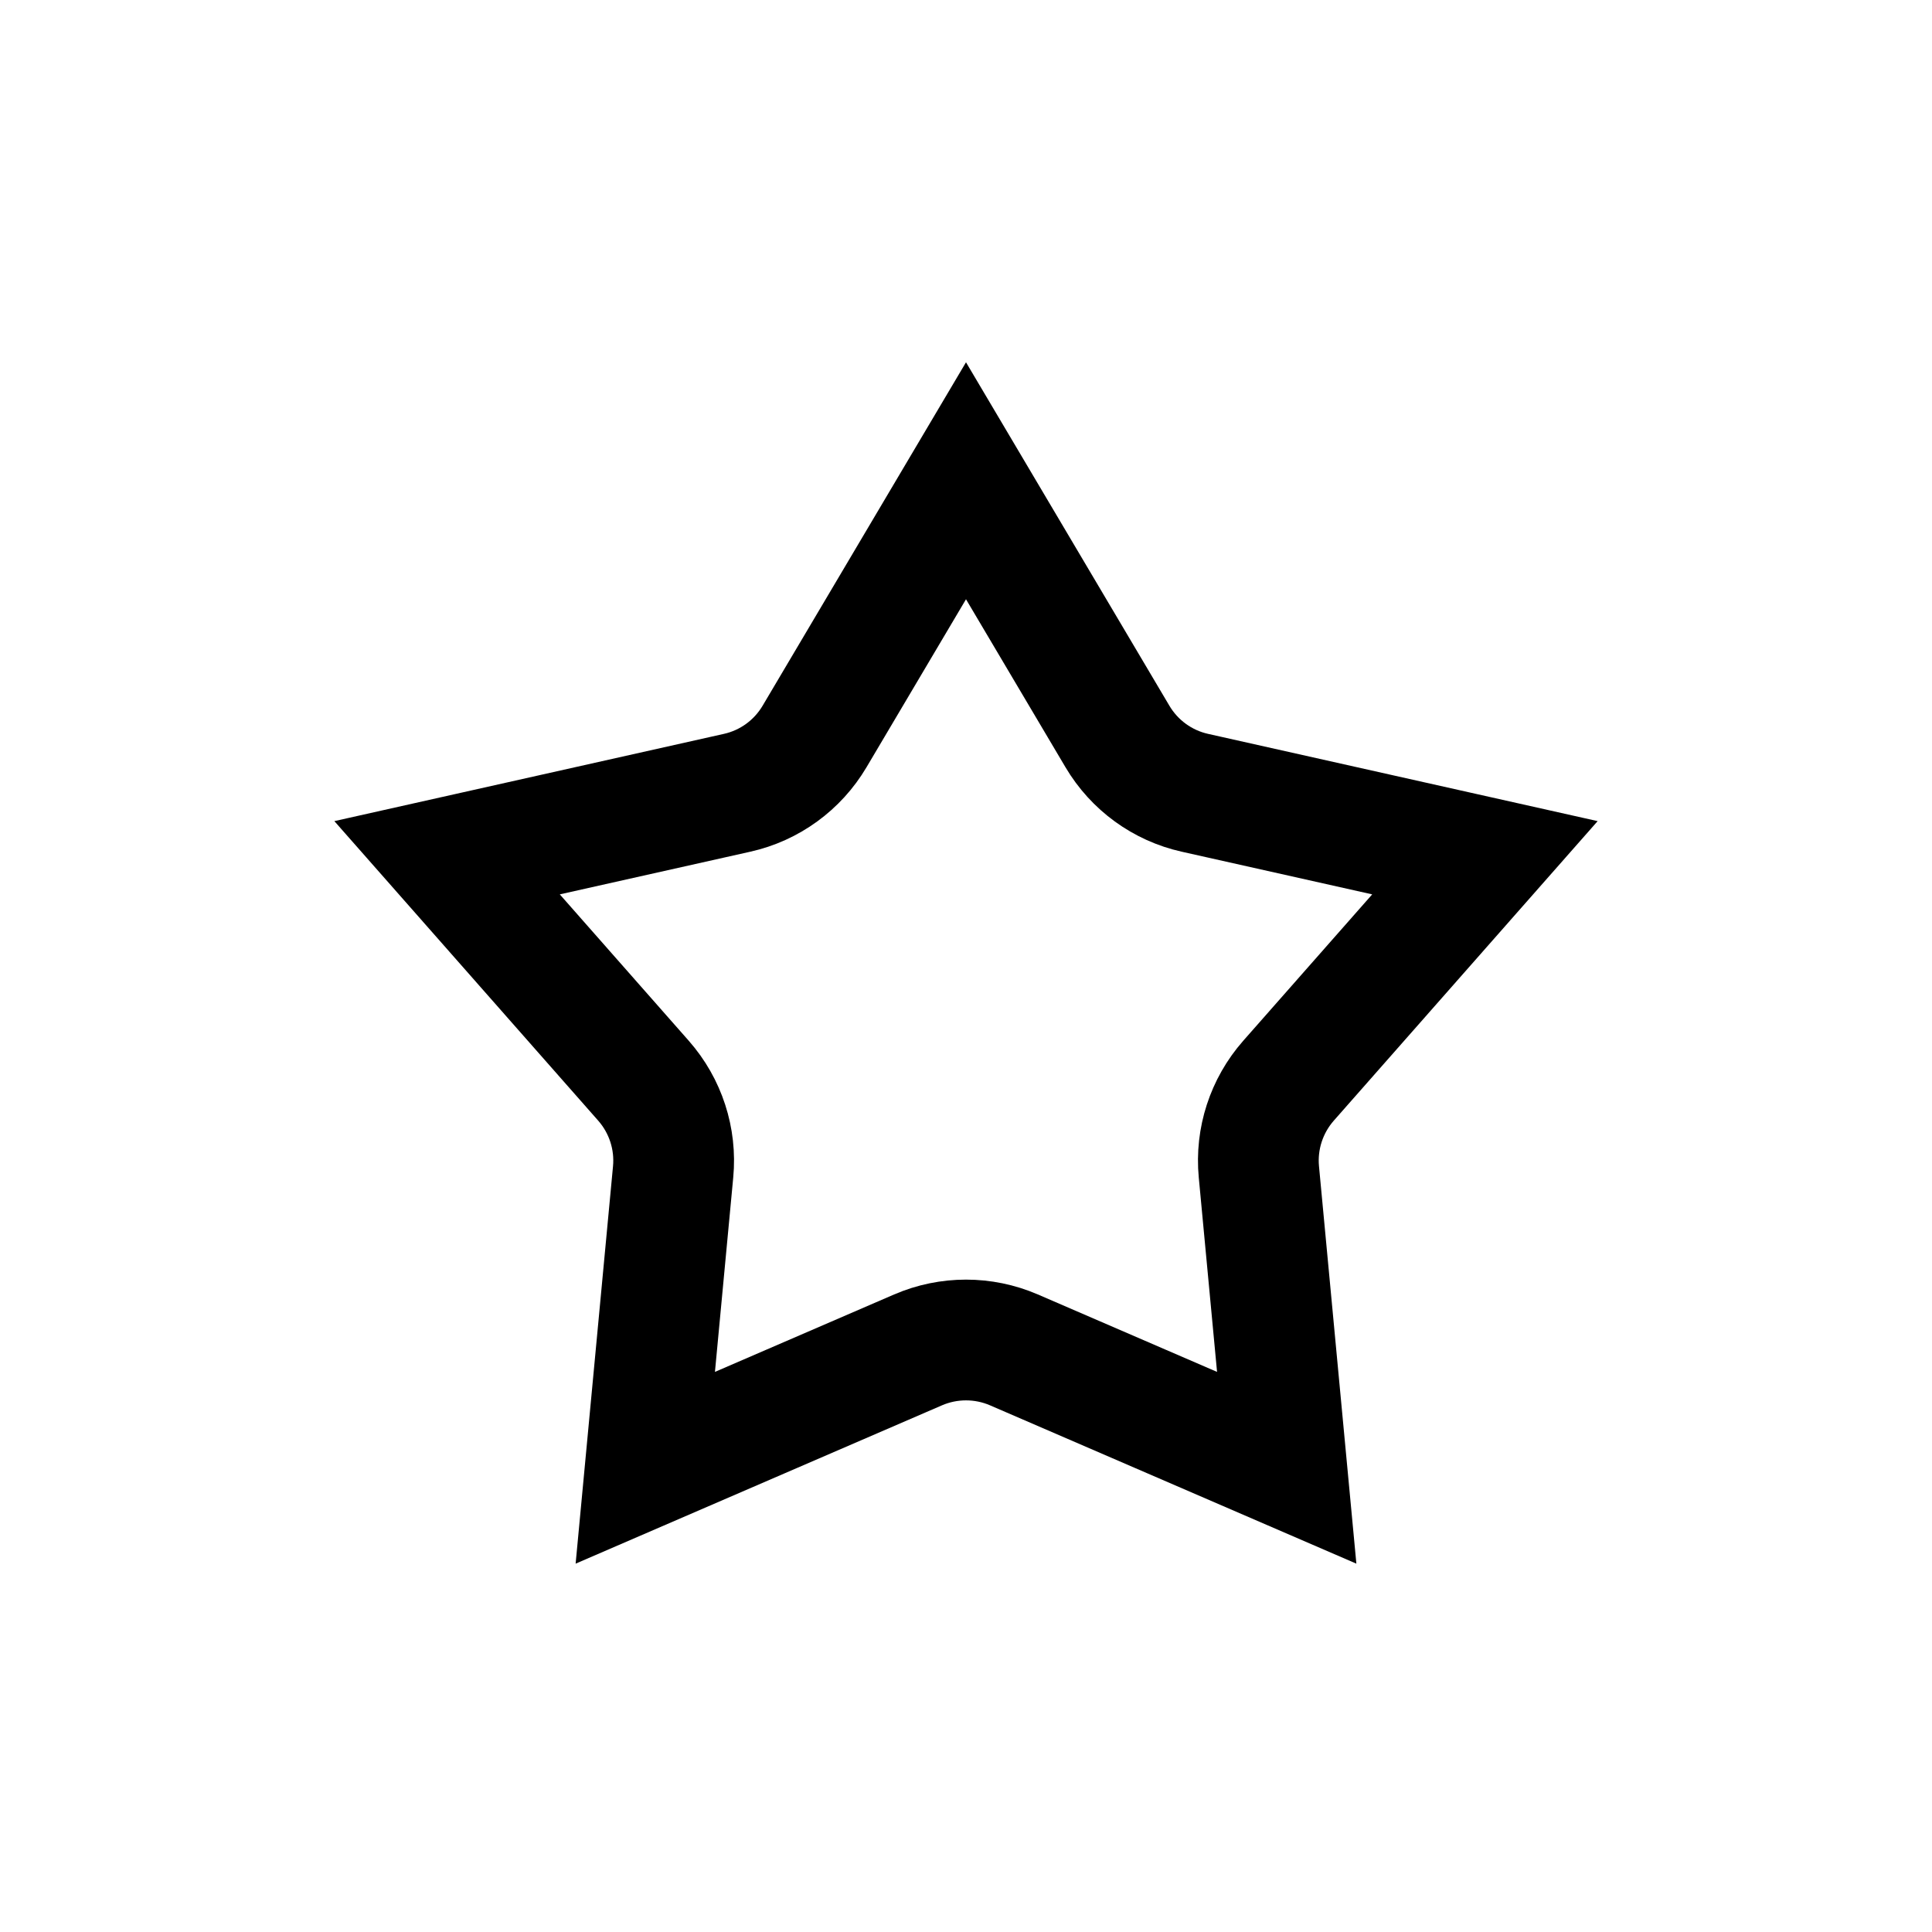 <svg width="32" height="32" viewBox="0 0 32 32" fill="none" xmlns="http://www.w3.org/2000/svg">
<path d="M16 7.963L18.508 12.198C18.789 12.673 19.253 13.011 19.791 13.131L24.595 14.207L21.341 17.901C20.977 18.315 20.799 18.861 20.851 19.41L21.312 24.311L16.793 22.358C16.287 22.14 15.713 22.14 15.207 22.358L10.688 24.311L11.149 19.41C11.201 18.861 11.023 18.315 10.659 17.901L7.405 14.207L12.209 13.131C12.747 13.011 13.211 12.673 13.492 12.198L16 7.963Z" stroke="black" stroke-width="2"/>
</svg>
